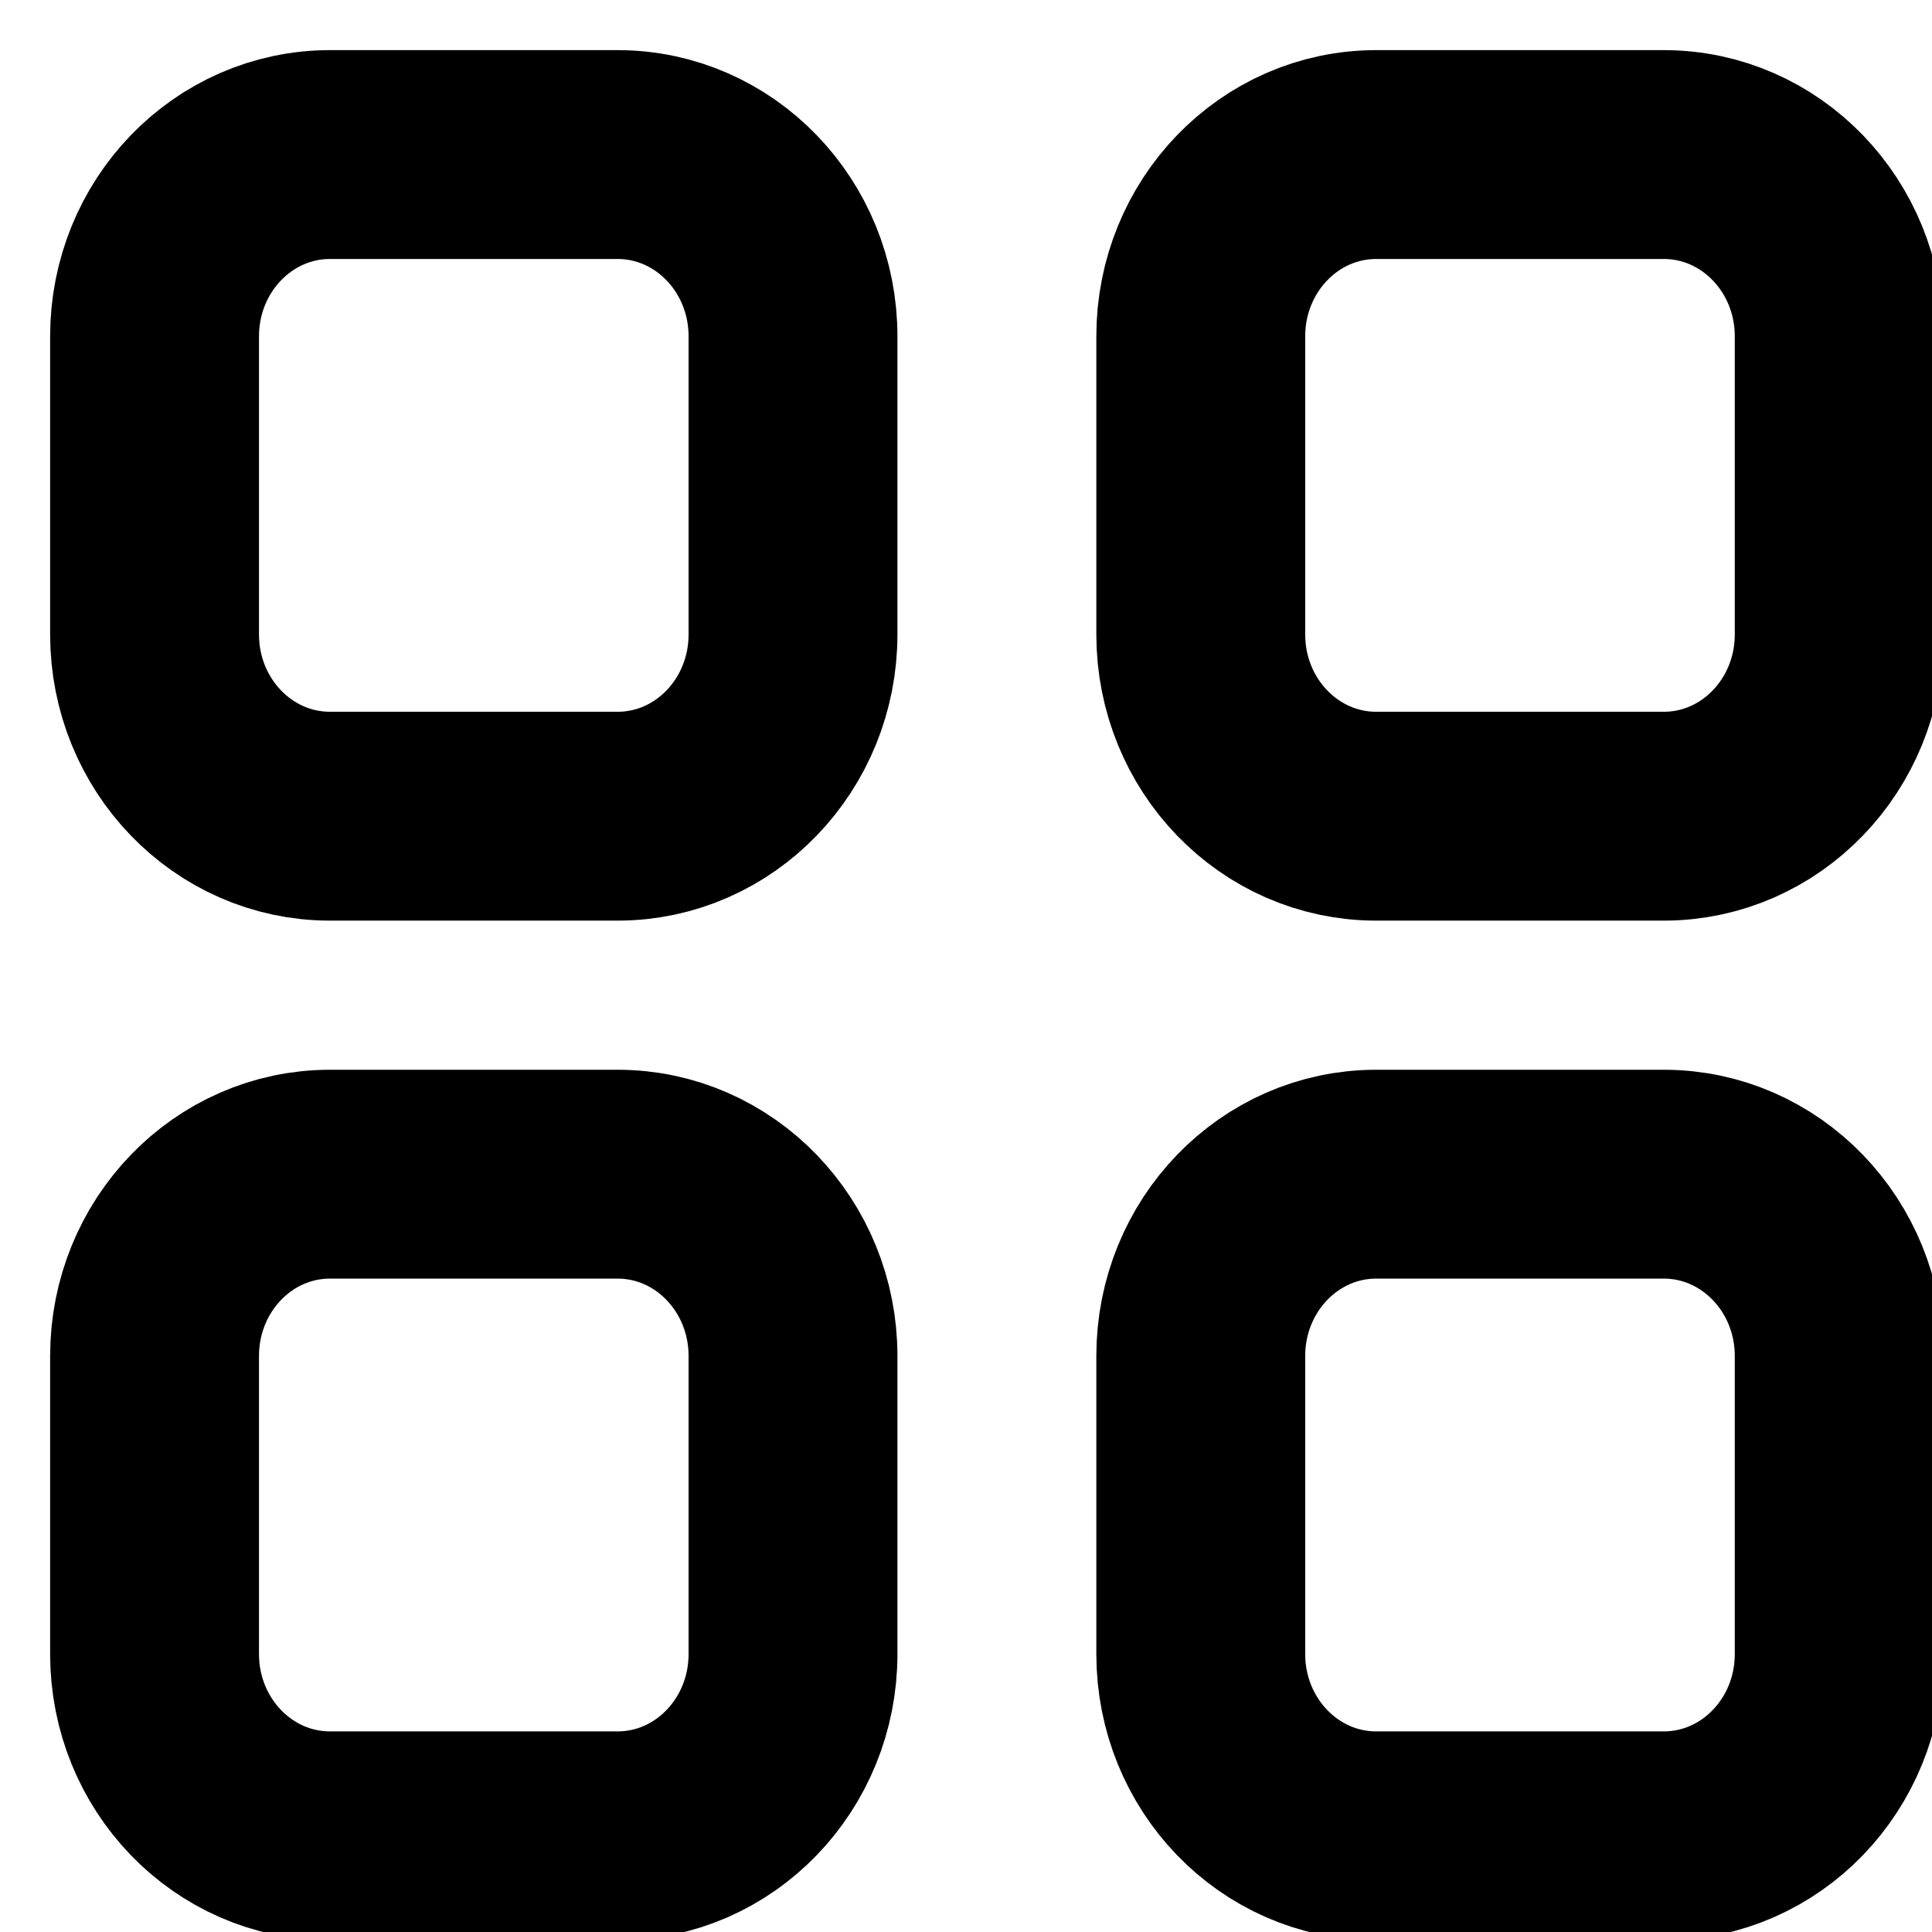 <svg width="37" height="37" viewBox="0 0 37 37" fill="none" xmlns="http://www.w3.org/2000/svg">
<g clip-path="url(#clip0_292_30)">
<path d="M11.828 2.96H6.319C4.464 2.96 2.96 4.518 2.96 6.441V12.15C2.96 14.073 4.464 15.631 6.319 15.631H11.828C13.683 15.631 15.187 14.073 15.187 12.15V6.441C15.187 4.518 13.683 2.96 11.828 2.96Z" stroke="black" stroke-width="4" stroke-miterlimit="10"/>
<path d="M31.864 2.96H26.355C24.5 2.96 22.996 4.518 22.996 6.441V12.15C22.996 14.073 24.5 15.631 26.355 15.631H31.864C33.719 15.631 35.223 14.073 35.223 12.15V6.441C35.223 4.518 33.719 2.96 31.864 2.96Z" stroke="black" stroke-width="4" stroke-miterlimit="10"/>
<path d="M11.828 22.487H6.319C4.464 22.487 2.96 24.046 2.96 25.968V31.677C2.96 33.6 4.464 35.158 6.319 35.158H11.828C13.683 35.158 15.187 33.6 15.187 31.677V25.968C15.187 24.046 13.683 22.487 11.828 22.487Z" stroke="black" stroke-width="4" stroke-miterlimit="10"/>
<path d="M31.864 22.487H26.355C24.5 22.487 22.996 24.046 22.996 25.968V31.677C22.996 33.6 24.5 35.158 26.355 35.158H31.864C33.719 35.158 35.223 33.6 35.223 31.677V25.968C35.223 24.046 33.719 22.487 31.864 22.487Z" stroke="black" stroke-width="4" stroke-miterlimit="10"/>
</g>
<defs>
<clipPath id="clip0_292_30">
<rect width="37" height="37" fill="white"/>
</clipPath>
</defs>
</svg>
